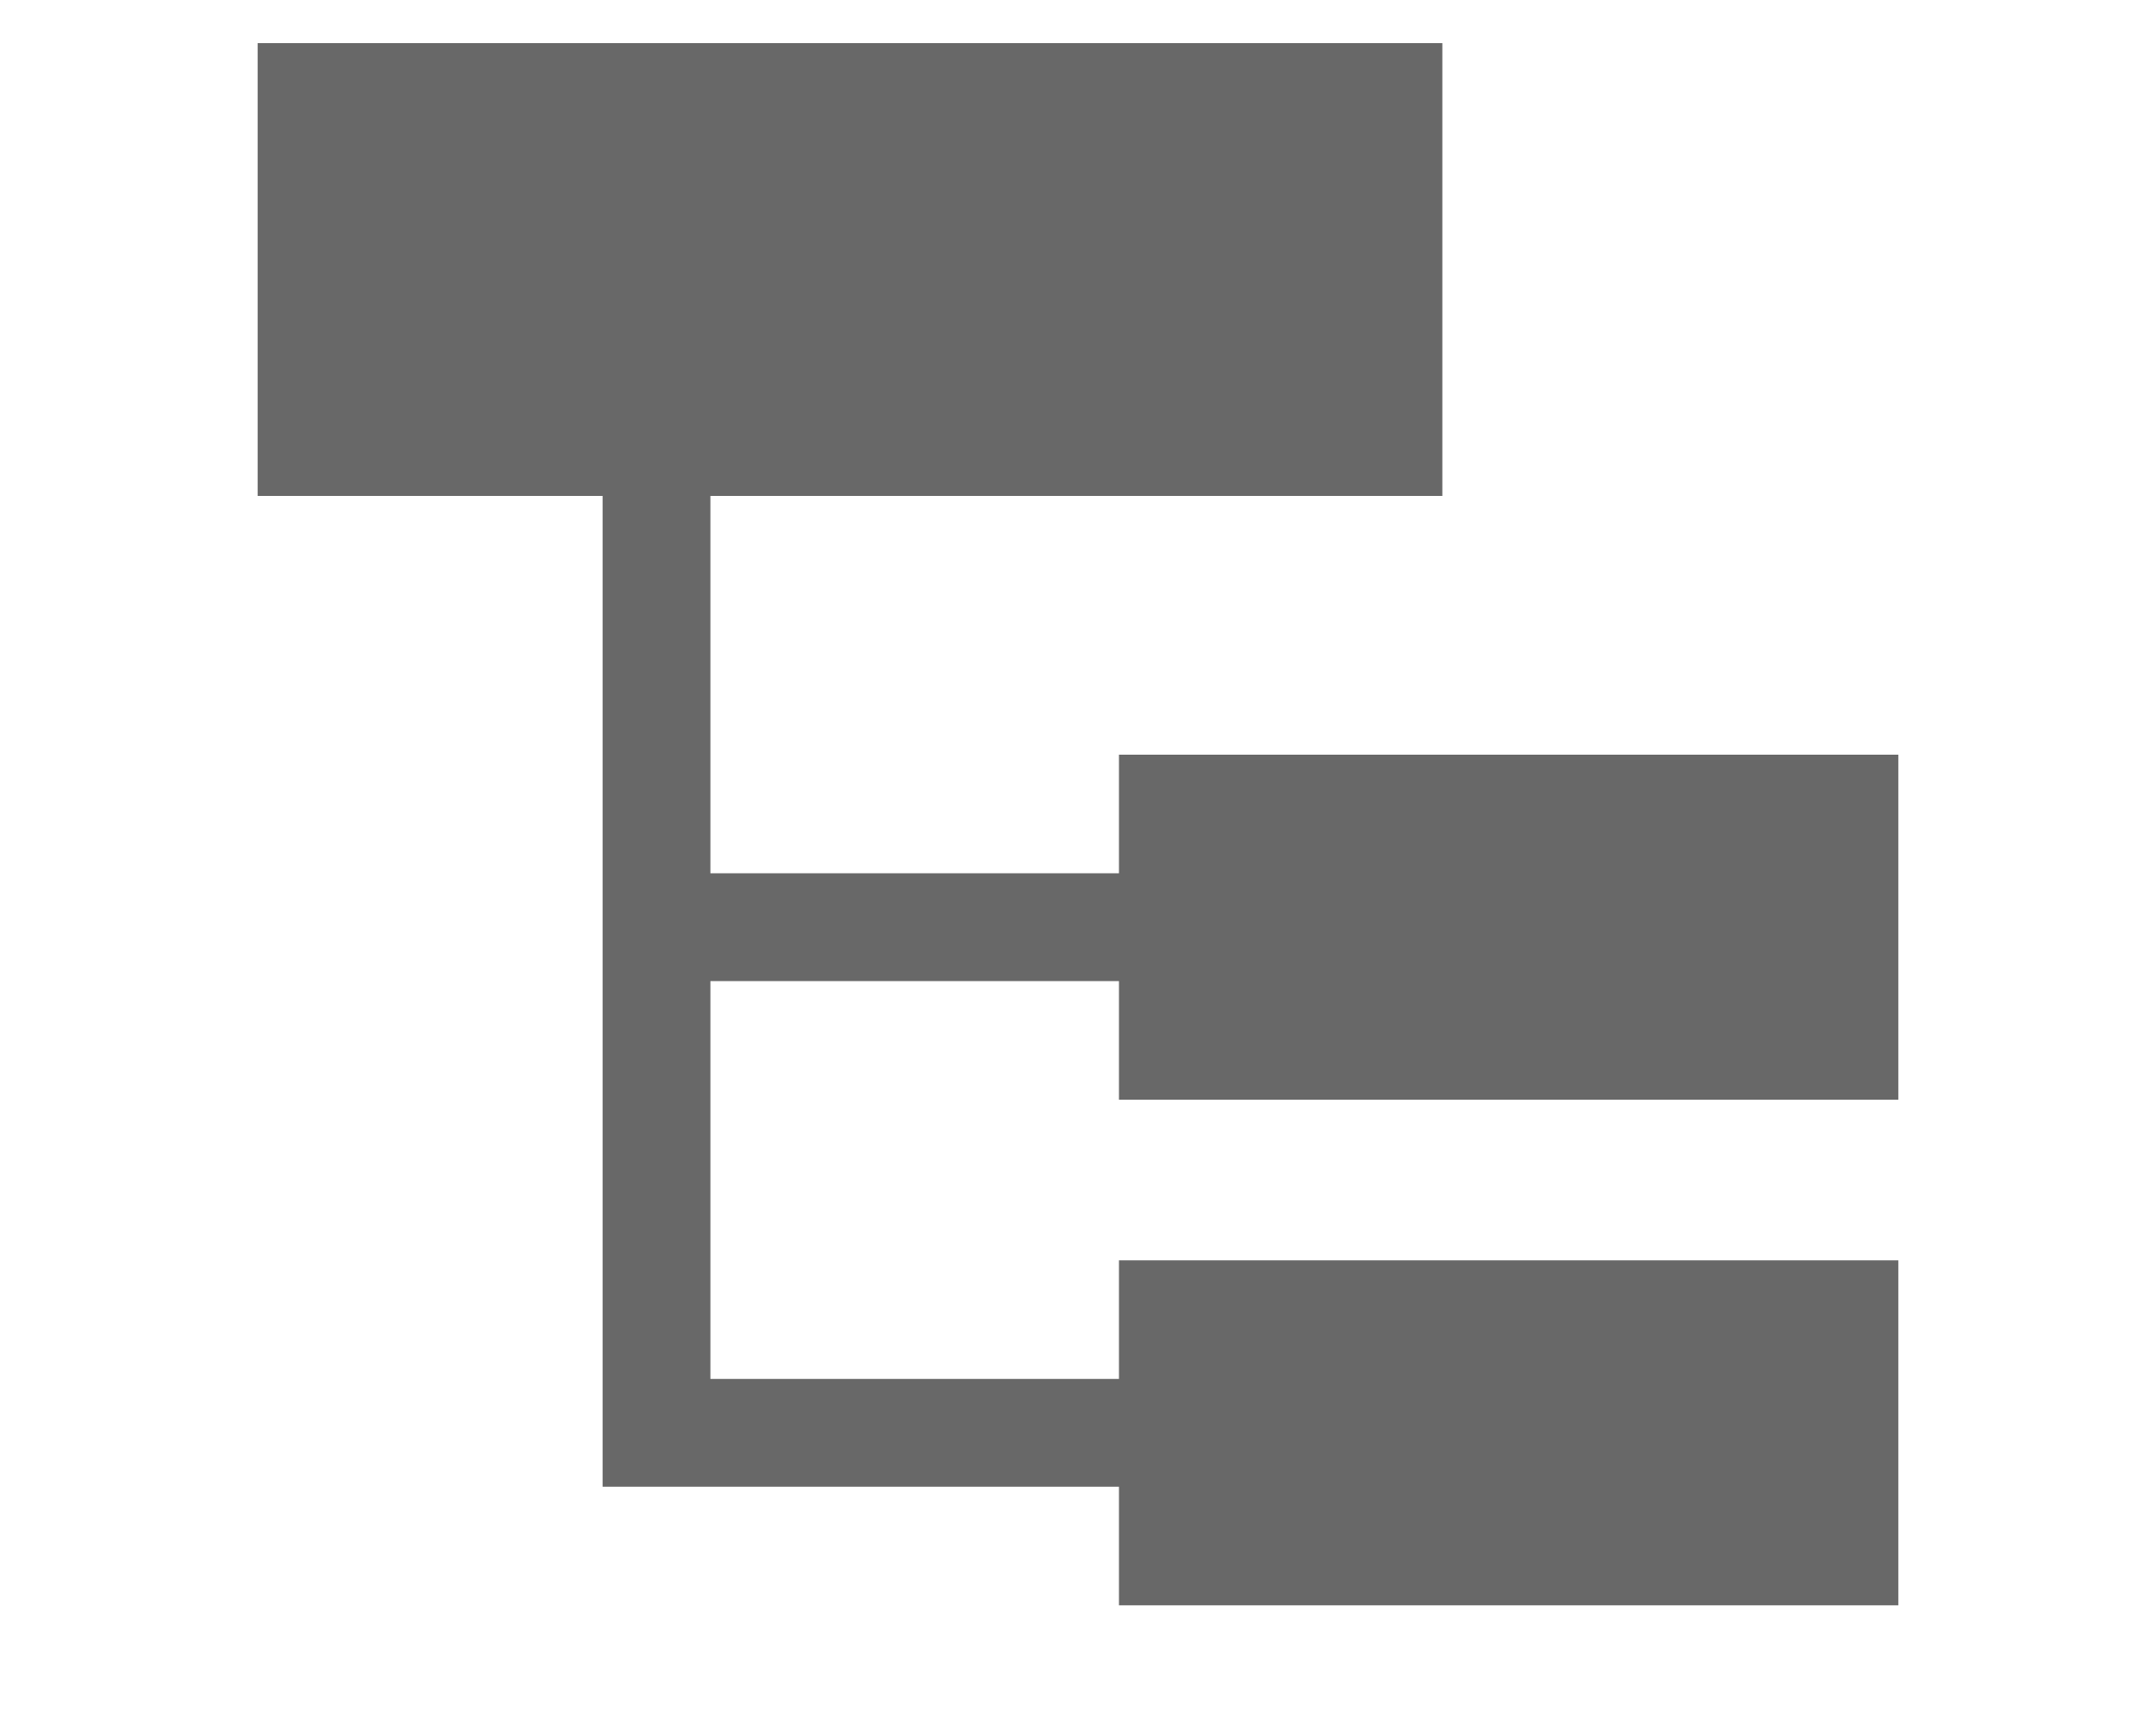 <?xml version="1.0" encoding="utf-8"?>
<!-- Generated by IcoMoon.io -->
<!DOCTYPE svg PUBLIC "-//W3C//DTD SVG 1.1//EN" "http://www.w3.org/Graphics/SVG/1.1/DTD/svg11.dtd">
<svg version="1.1" xmlns="http://www.w3.org/2000/svg" xmlns:xlink="http://www.w3.org/1999/xlink" width="40" height="32" viewBox="0 0 40 32">
<path fill="#686868" d="M35.22 29.78v-6.4h-14.46v2.2h-7.58v-7.38h7.58v2.2h14.46v-6.4h-14.46v2.2h-7.58v-7h13.58v-8.4h-21.98v8.4h6.4v18.38h9.58v2.2h14.46z"></path>
</svg>

